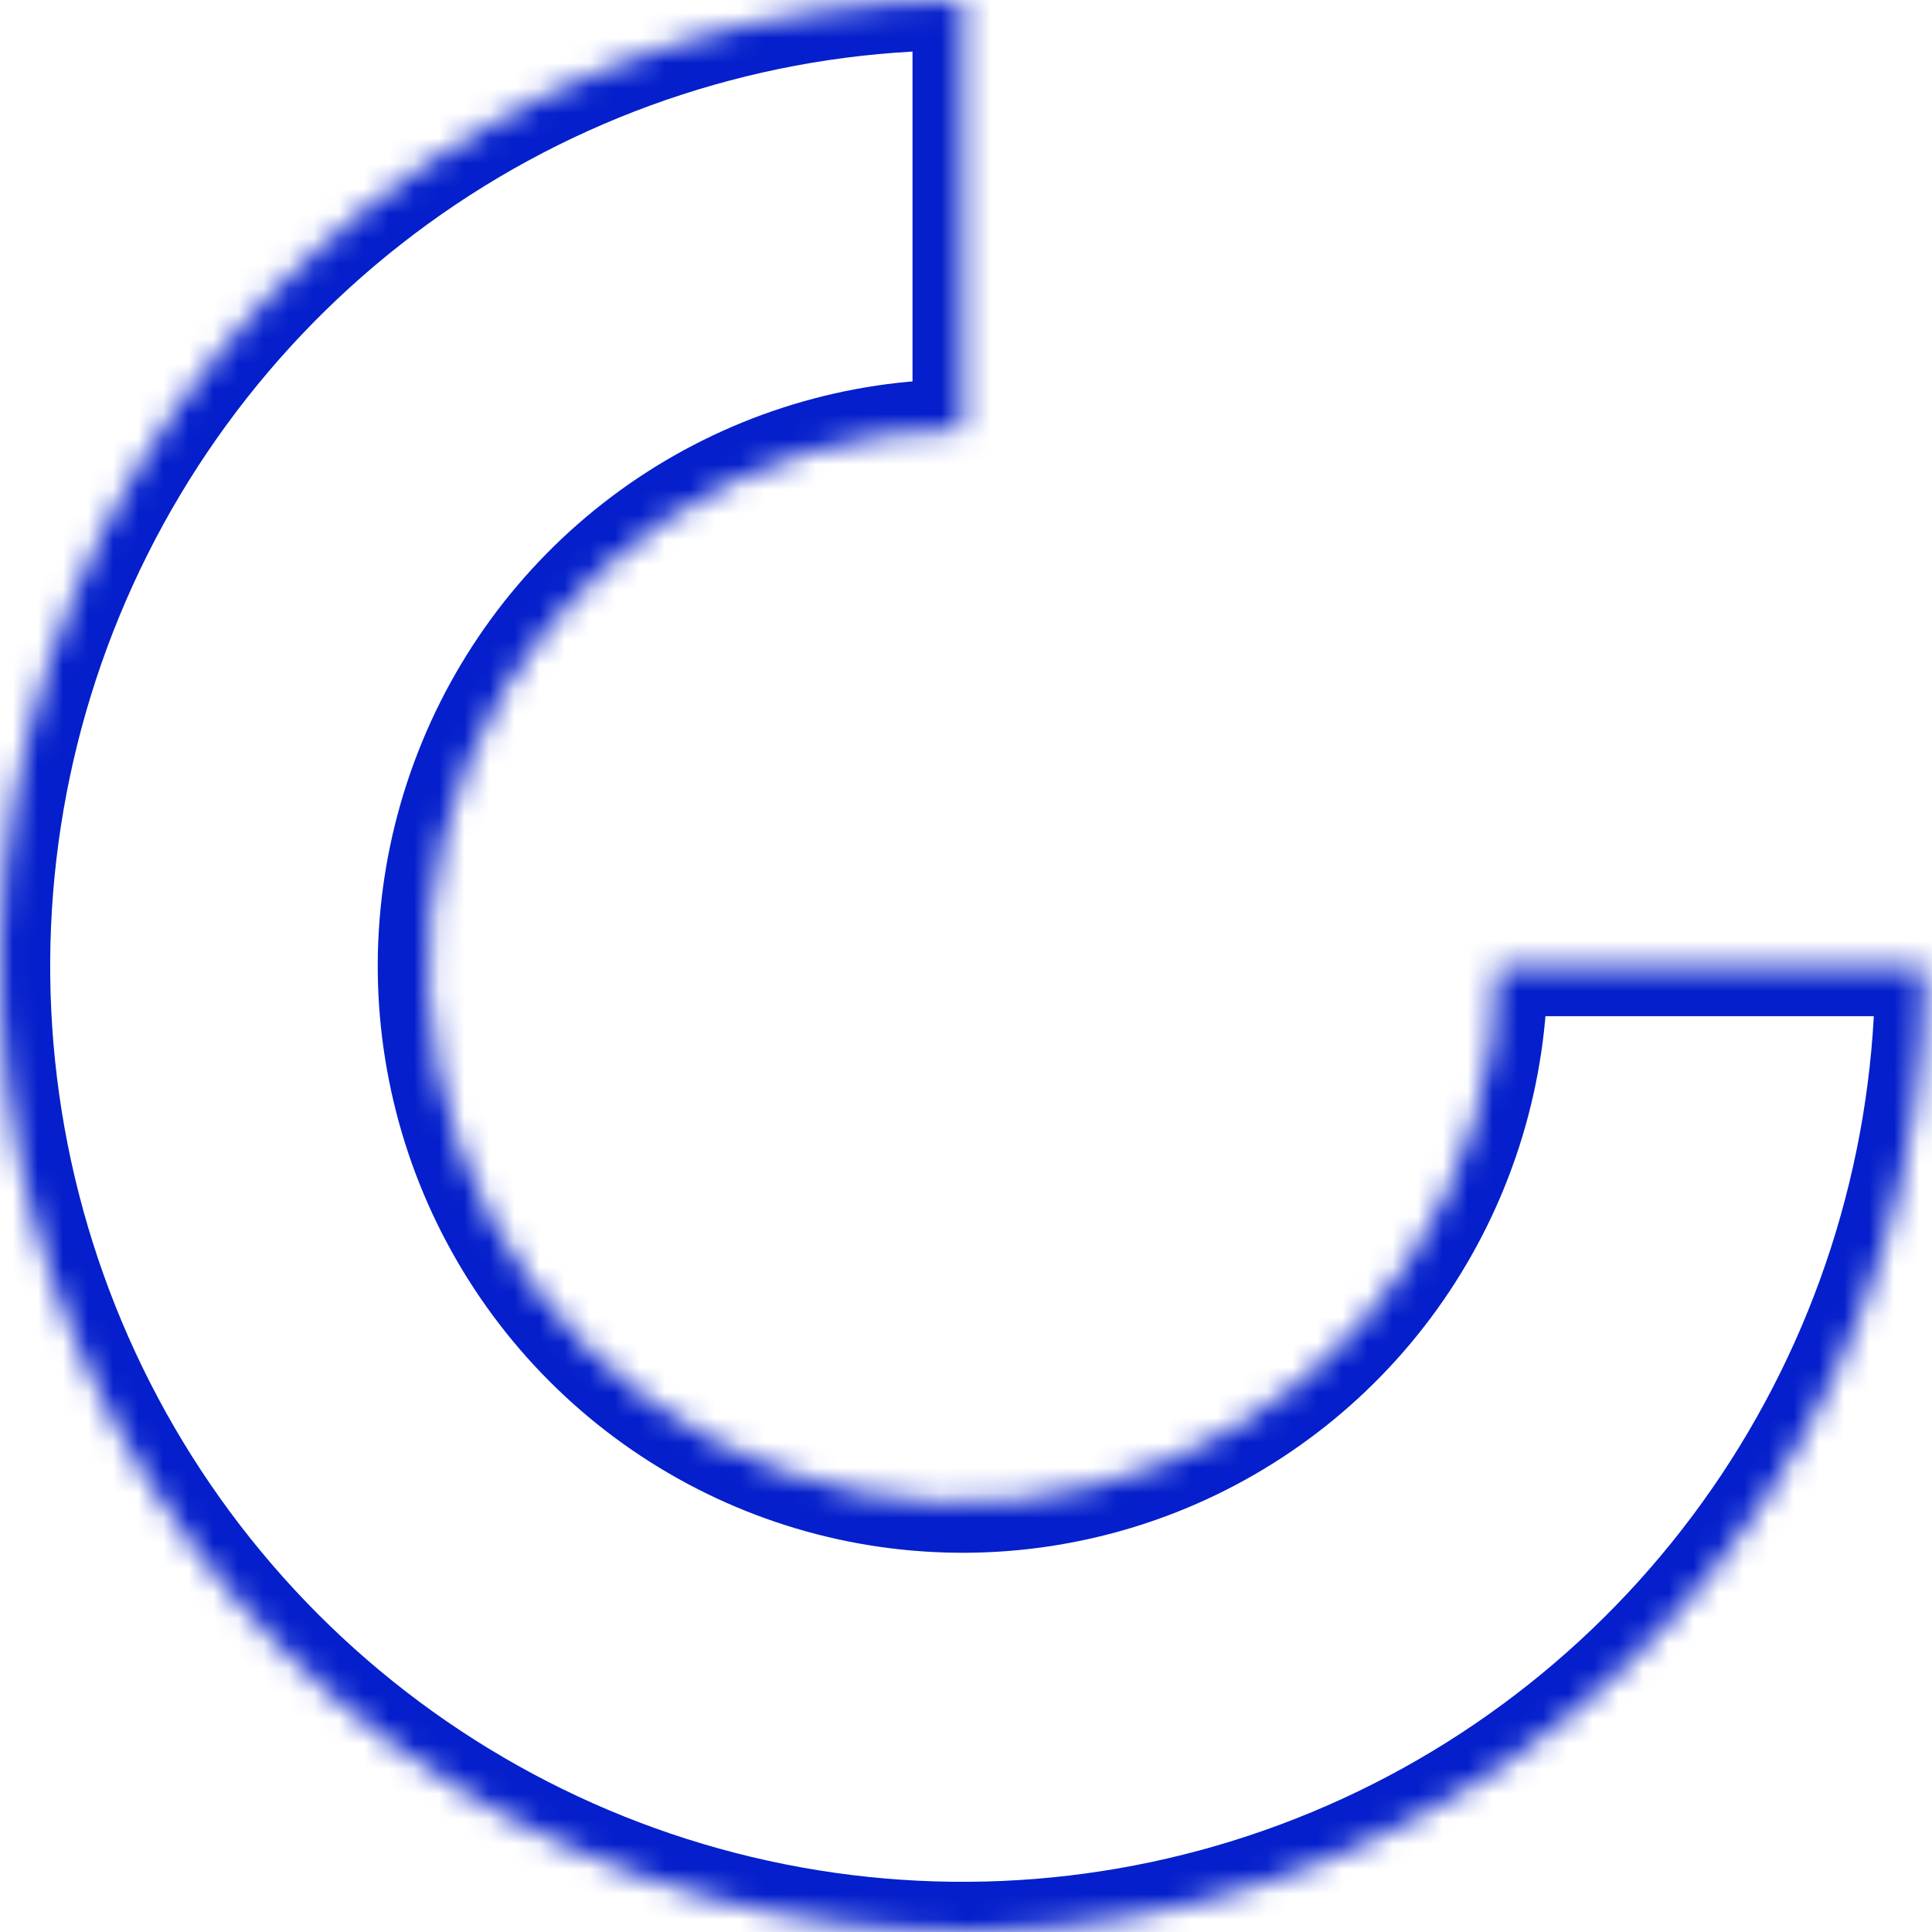 <svg width="77" height="77" viewBox="0 0 77 77" fill="none" xmlns="http://www.w3.org/2000/svg">
<mask id="path-1-inside-1_37_534" fill="white">
<path d="M38.368 0C30.779 9.0803e-08 23.361 2.258 17.052 6.488C10.742 10.719 5.825 16.732 2.921 23.767C0.017 30.802 -0.743 38.543 0.737 46.011C2.218 53.479 5.872 60.339 11.238 65.724C16.604 71.108 23.44 74.775 30.883 76.26C38.325 77.746 46.04 76.983 53.051 74.069C60.061 71.155 66.054 66.221 70.27 59.889C74.486 53.558 76.736 46.115 76.736 38.5L59.68 38.5C59.68 42.73 58.43 46.864 56.089 50.381C53.747 53.898 50.418 56.639 46.524 58.258C42.63 59.877 38.344 60.3 34.21 59.475C30.076 58.65 26.278 56.613 23.298 53.622C20.317 50.631 18.287 46.821 17.465 42.672C16.642 38.524 17.064 34.224 18.678 30.316C20.291 26.408 23.022 23.068 26.527 20.718C30.032 18.368 34.153 17.114 38.368 17.114L38.368 0Z"/>
</mask>
<path d="M38.368 0C30.779 9.0803e-08 23.361 2.258 17.052 6.488C10.742 10.719 5.825 16.732 2.921 23.767C0.017 30.802 -0.743 38.543 0.737 46.011C2.218 53.479 5.872 60.339 11.238 65.724C16.604 71.108 23.44 74.775 30.883 76.26C38.325 77.746 46.04 76.983 53.051 74.069C60.061 71.155 66.054 66.221 70.27 59.889C74.486 53.558 76.736 46.115 76.736 38.5L59.68 38.5C59.68 42.73 58.43 46.864 56.089 50.381C53.747 53.898 50.418 56.639 46.524 58.258C42.63 59.877 38.344 60.3 34.21 59.475C30.076 58.65 26.278 56.613 23.298 53.622C20.317 50.631 18.287 46.821 17.465 42.672C16.642 38.524 17.064 34.224 18.678 30.316C20.291 26.408 23.022 23.068 26.527 20.718C30.032 18.368 34.153 17.114 38.368 17.114L38.368 0Z" stroke="#041FCB" stroke-width="4" mask="url(#path-1-inside-1_37_534)"/>
</svg>
